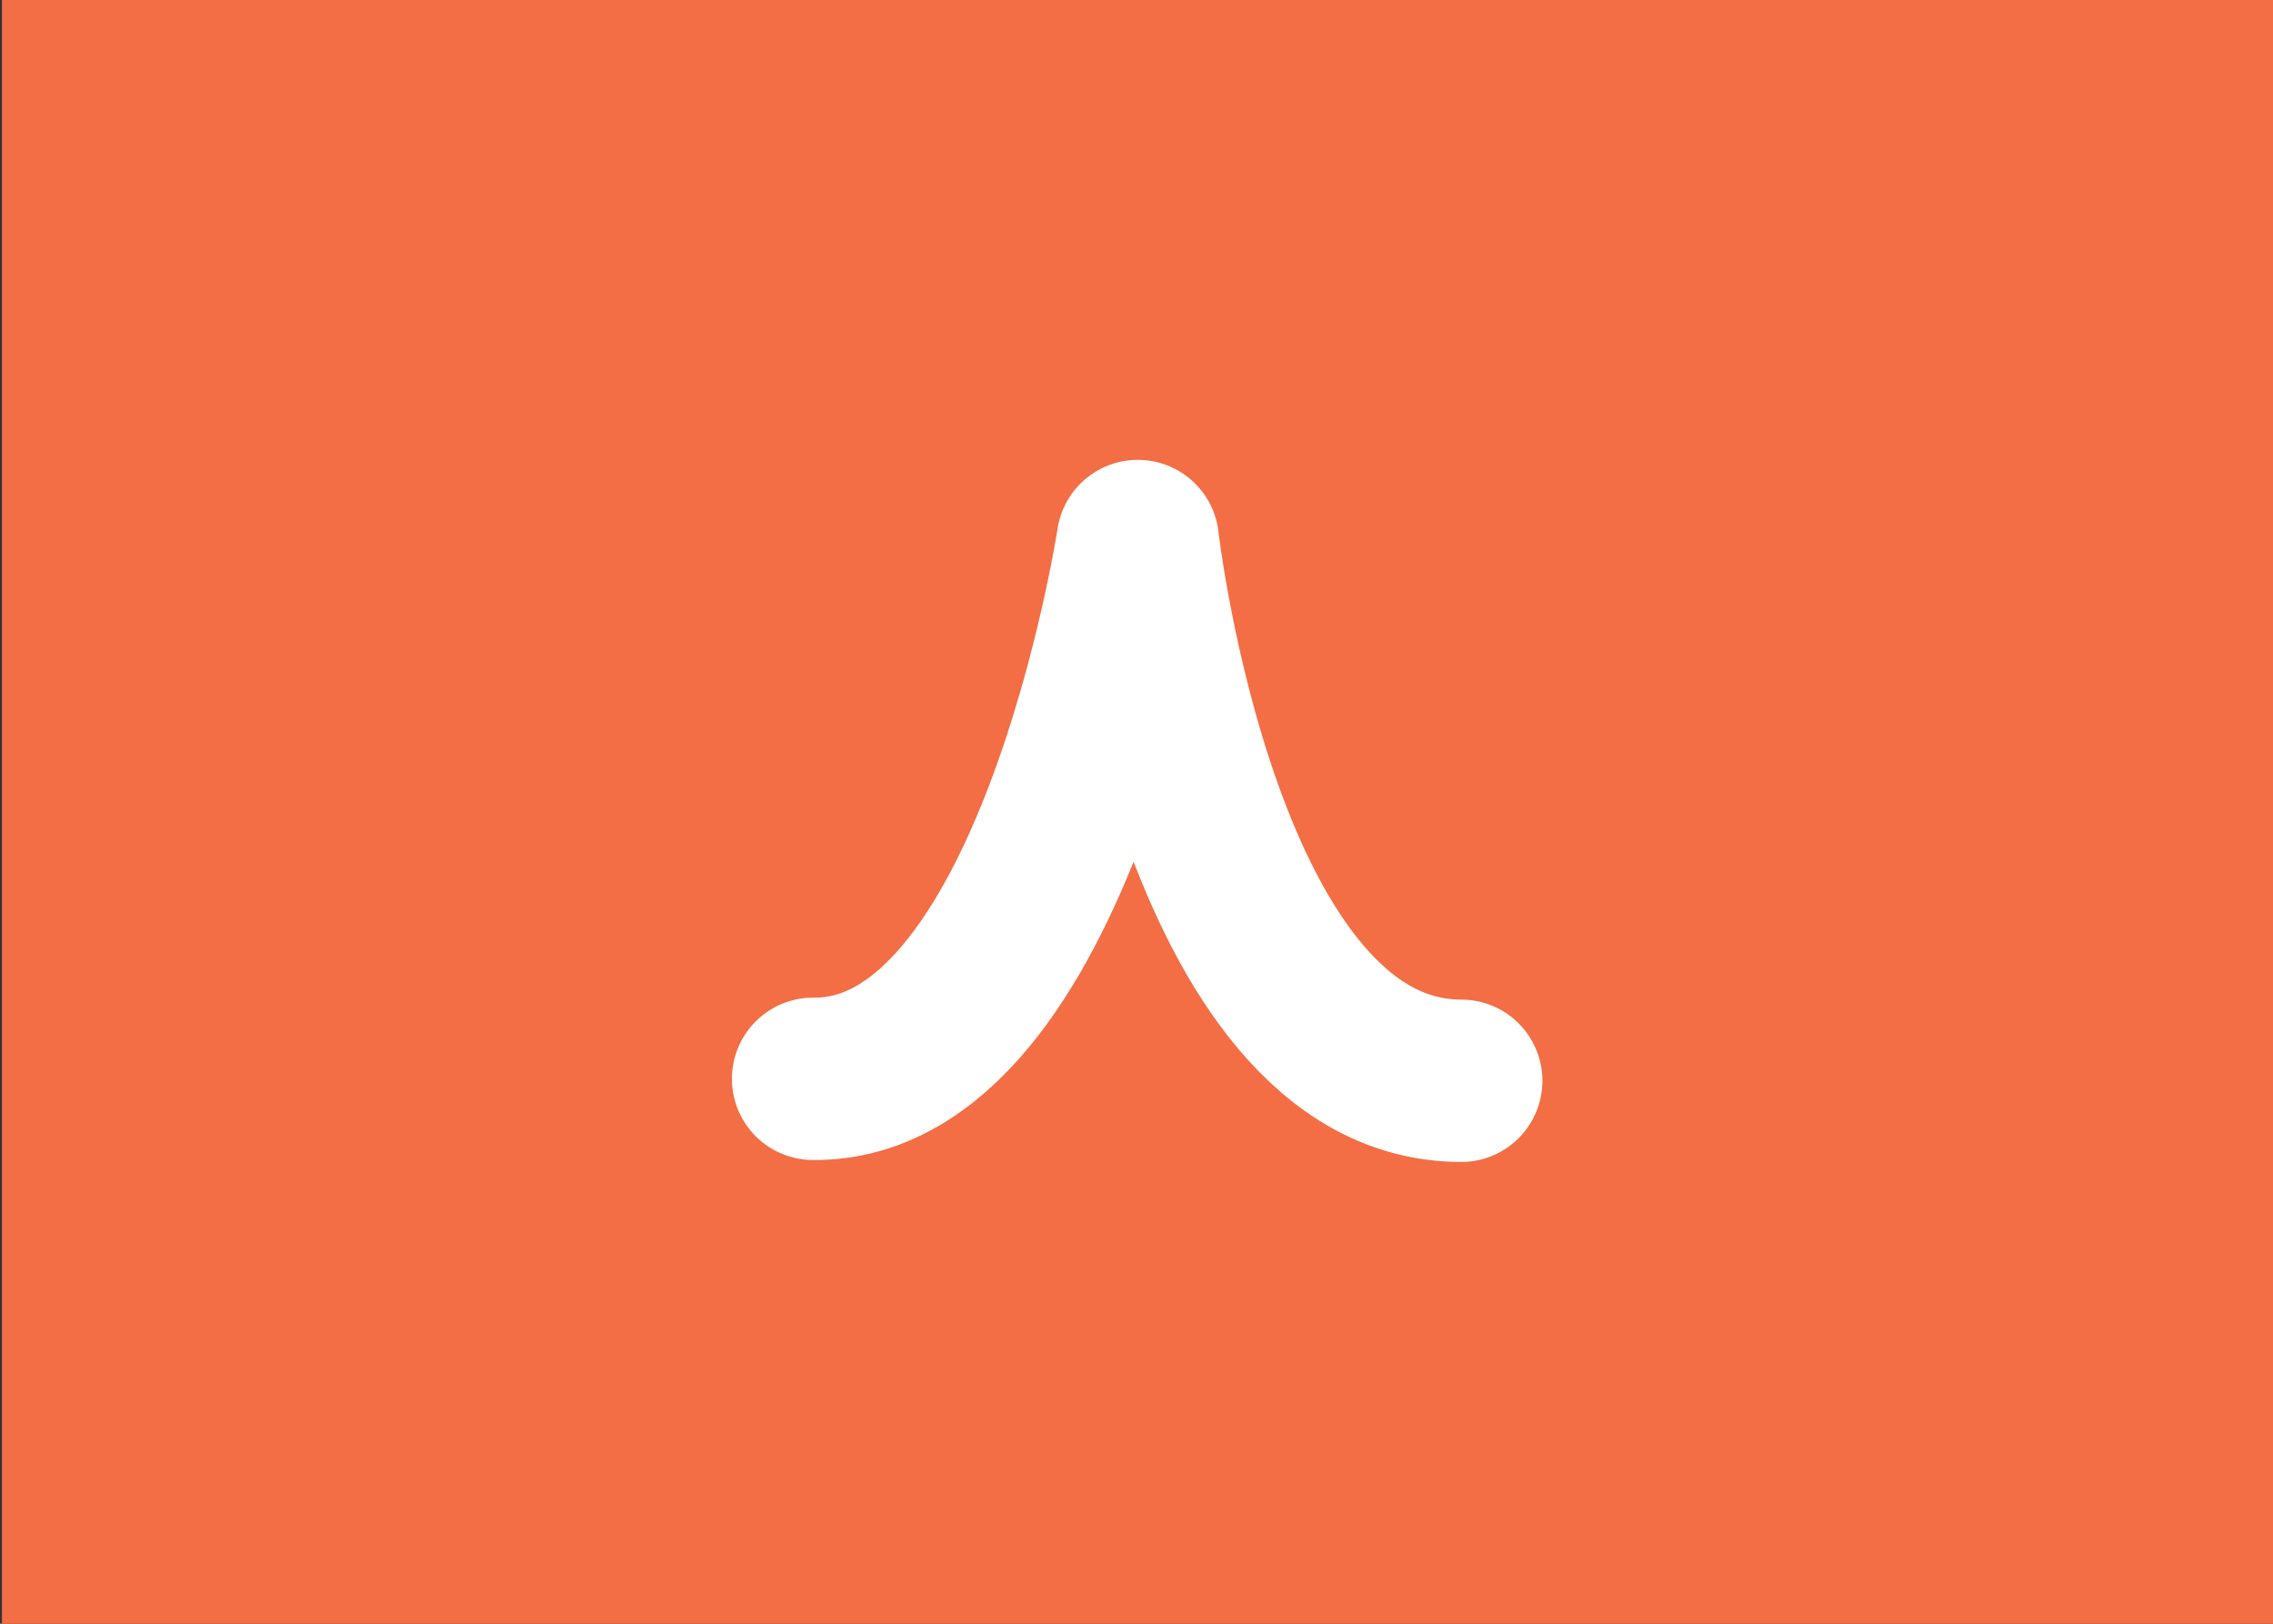 <?xml version="1.0" encoding="utf-8"?>
<!-- Generator: Adobe Illustrator 18.1.1, SVG Export Plug-In . SVG Version: 6.00 Build 0)  -->
<svg version="1.1" xmlns="http://www.w3.org/2000/svg" xmlns:xlink="http://www.w3.org/1999/xlink" x="0px" y="0px"
	 viewBox="0 0 350 250" enable-background="new 0 0 350 250" xml:space="preserve">
<rect x="0" y="0" width="350" height="250" fill="#333333" stroke="none"/>
<g id="Layer_1">
	<rect x="0.3" fill="#F36E44" width="350" height="250"/>
</g>
<g id="Layer_4">
	<path fill="none" stroke="#FFFFFF" stroke-width="25" stroke-linecap="round" stroke-linejoin="round" stroke-miterlimit="10" d="
		M125.2,166.1c37.3,0.4,50-82.8,50-82.8s9.5,83.1,49.8,83.1"/>
</g>
</svg>
